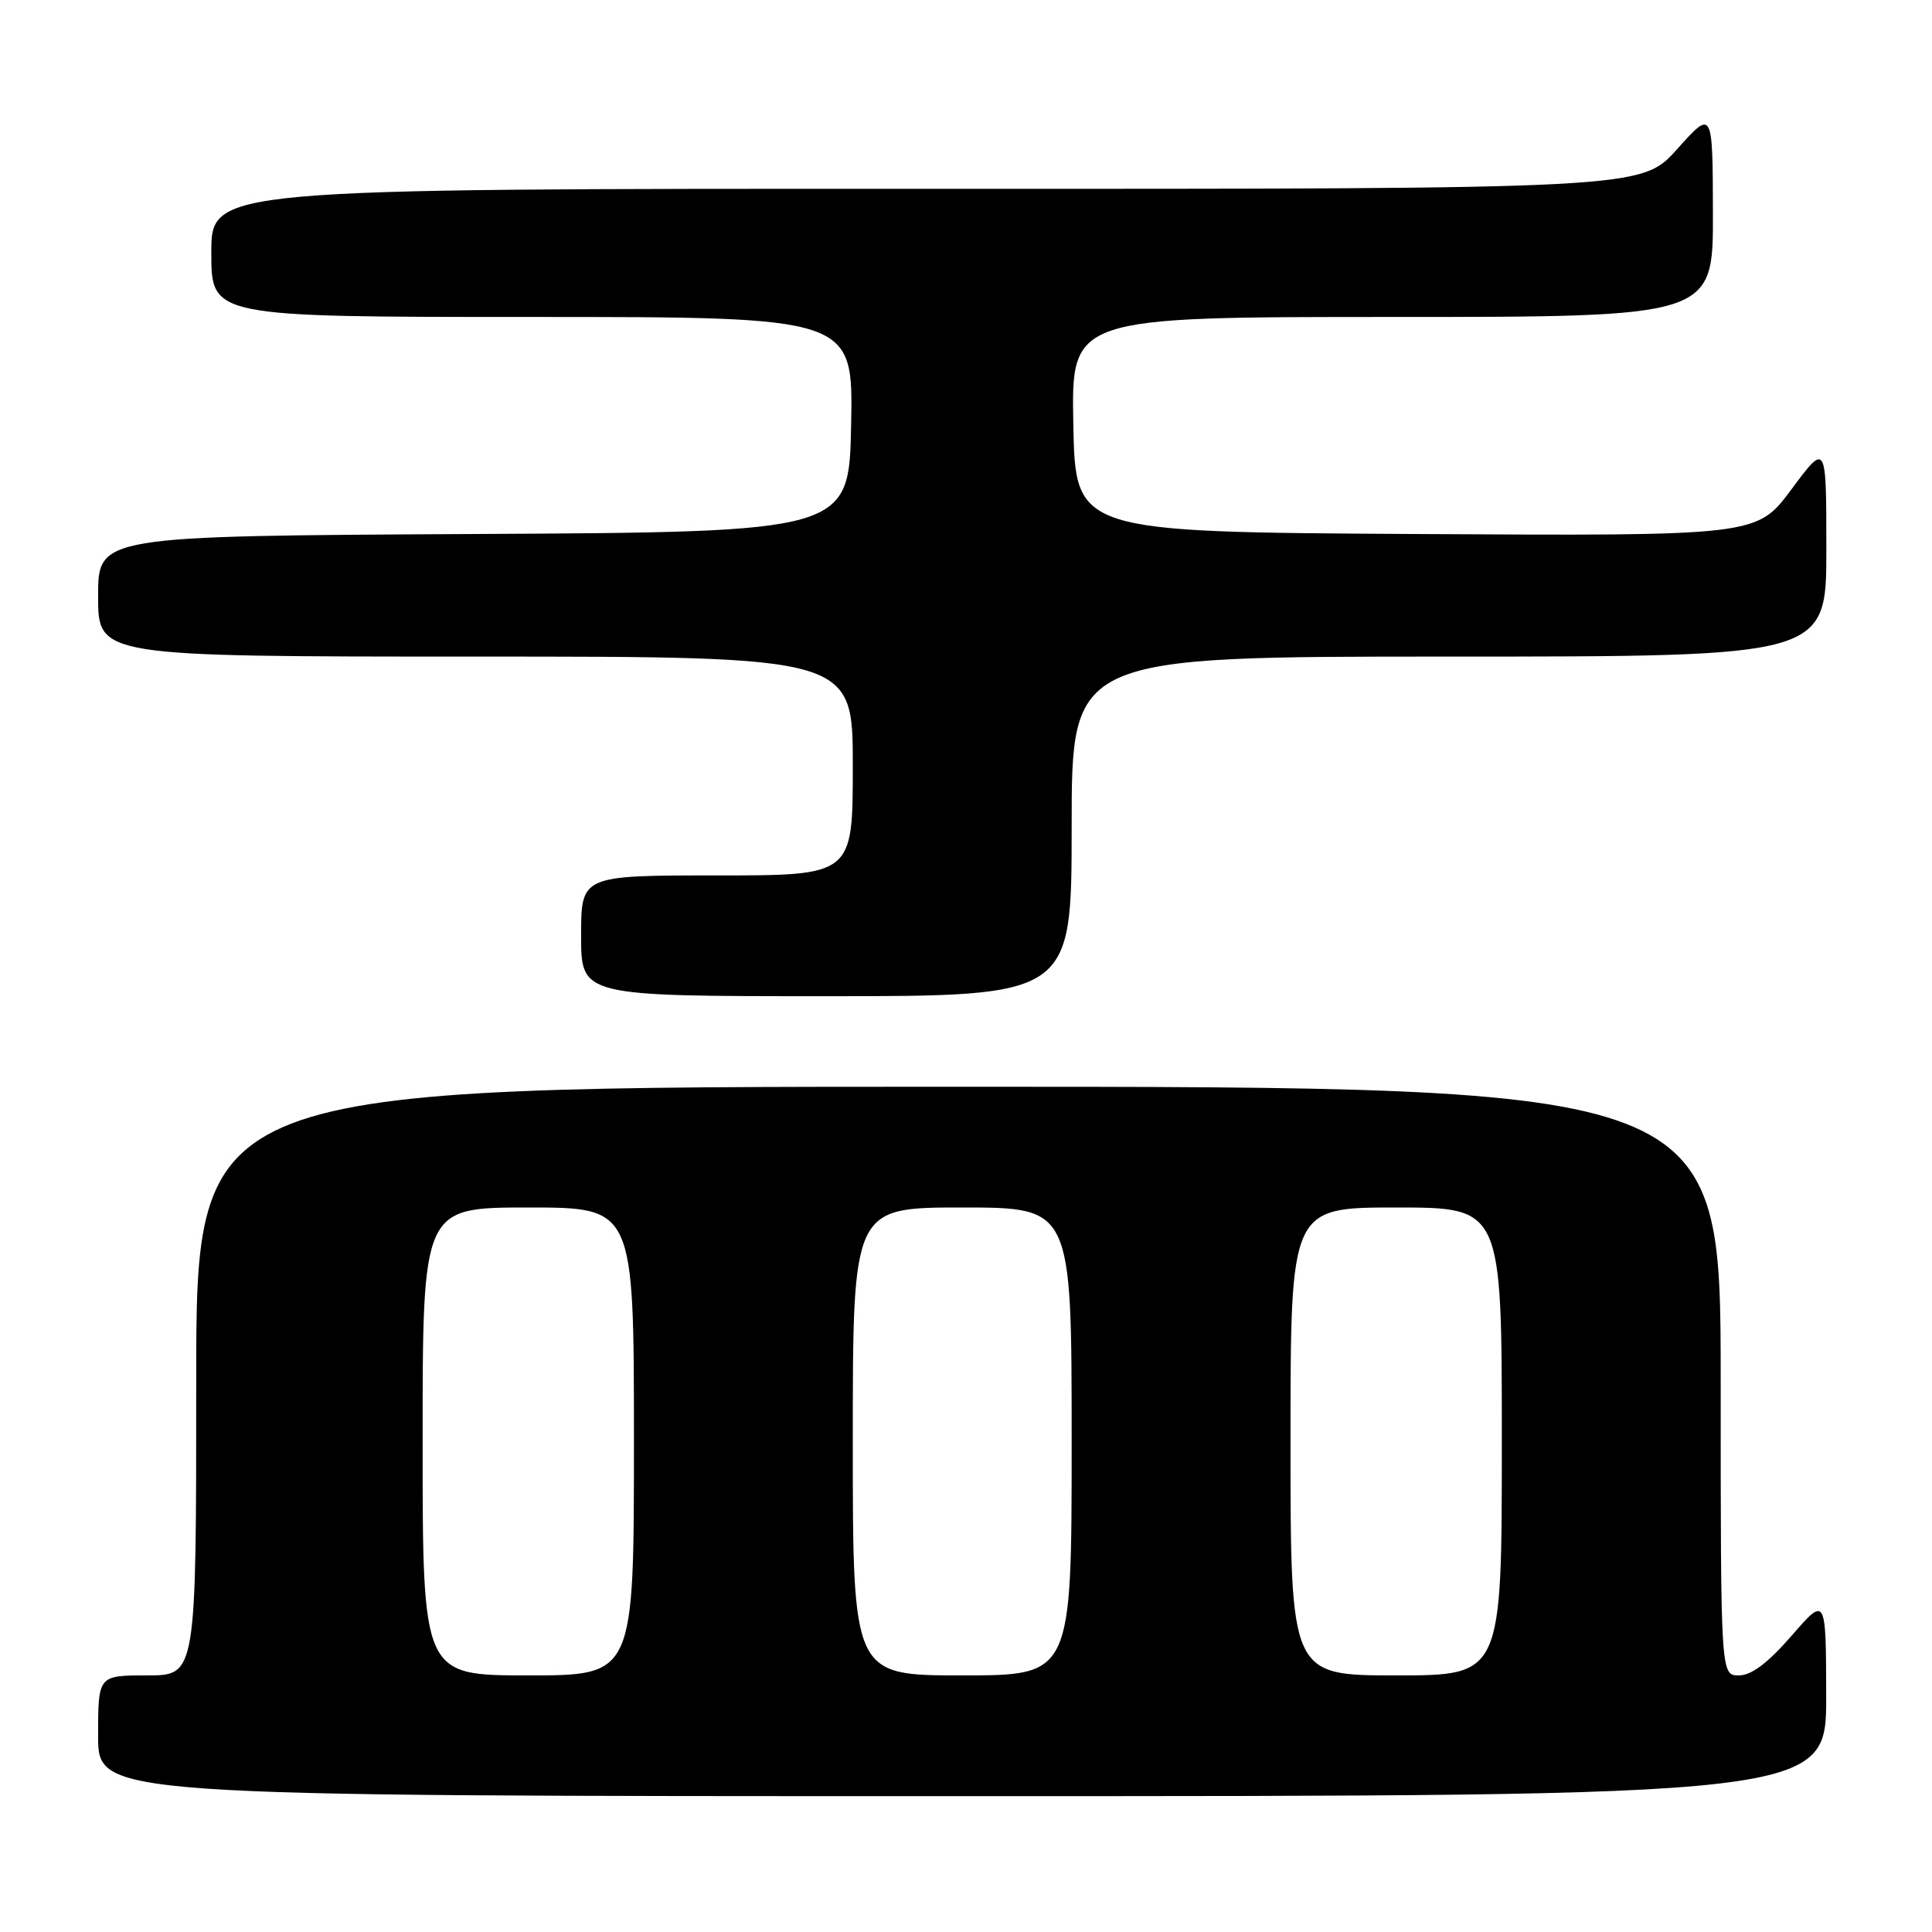 <?xml version="1.0" encoding="UTF-8" standalone="no"?>
<!DOCTYPE svg PUBLIC "-//W3C//DTD SVG 1.1//EN" "http://www.w3.org/Graphics/SVG/1.1/DTD/svg11.dtd" >
<svg xmlns="http://www.w3.org/2000/svg" xmlns:xlink="http://www.w3.org/1999/xlink" version="1.1" viewBox="0 0 256 256">
 <g >
 <path fill="currentColor"
d=" M 241.98 224.75 C 241.95 211.50 241.95 211.50 237.39 216.75 C 234.24 220.37 232.07 222.00 230.41 222.00 C 228.00 222.00 228.00 222.00 228.00 183.00 C 228.00 144.00 228.00 144.00 127.00 144.00 C 26.00 144.00 26.00 144.00 26.00 183.00 C 26.00 222.00 26.00 222.00 19.50 222.00 C 13.00 222.00 13.00 222.00 13.00 230.00 C 13.00 238.00 13.00 238.00 127.50 238.00 C 242.00 238.00 242.00 238.00 241.98 224.75 Z  M 142.00 109.50 C 142.00 87.00 142.00 87.00 192.00 87.00 C 242.00 87.00 242.00 87.00 242.00 72.81 C 242.00 58.62 242.00 58.62 237.39 64.82 C 232.79 71.02 232.79 71.02 187.64 70.76 C 142.50 70.50 142.50 70.50 142.22 56.25 C 141.95 42.00 141.95 42.00 184.47 42.00 C 227.00 42.00 227.00 42.00 226.97 28.25 C 226.94 14.50 226.94 14.50 222.22 19.77 C 217.50 25.04 217.50 25.04 122.75 25.02 C 28.00 25.00 28.00 25.00 28.00 33.50 C 28.00 42.00 28.00 42.00 70.53 42.00 C 113.05 42.00 113.05 42.00 112.78 56.25 C 112.50 70.50 112.50 70.50 62.75 70.76 C 13.00 71.02 13.00 71.02 13.00 79.01 C 13.00 87.00 13.00 87.00 63.00 87.00 C 113.00 87.00 113.00 87.00 113.00 101.50 C 113.00 116.00 113.00 116.00 95.00 116.00 C 77.00 116.00 77.00 116.00 77.00 124.00 C 77.00 132.00 77.00 132.00 109.50 132.00 C 142.00 132.00 142.00 132.00 142.00 109.50 Z  M 56.00 191.00 C 56.00 160.00 56.00 160.00 70.00 160.00 C 84.00 160.00 84.00 160.00 84.00 191.00 C 84.00 222.00 84.00 222.00 70.00 222.00 C 56.00 222.00 56.00 222.00 56.00 191.00 Z  M 113.00 191.00 C 113.00 160.00 113.00 160.00 127.50 160.00 C 142.00 160.00 142.00 160.00 142.00 191.00 C 142.00 222.00 142.00 222.00 127.50 222.00 C 113.00 222.00 113.00 222.00 113.00 191.00 Z  M 171.00 191.00 C 171.00 160.00 171.00 160.00 185.00 160.00 C 199.00 160.00 199.00 160.00 199.00 191.00 C 199.00 222.00 199.00 222.00 185.00 222.00 C 171.00 222.00 171.00 222.00 171.00 191.00 Z "/>
</g>
</svg>